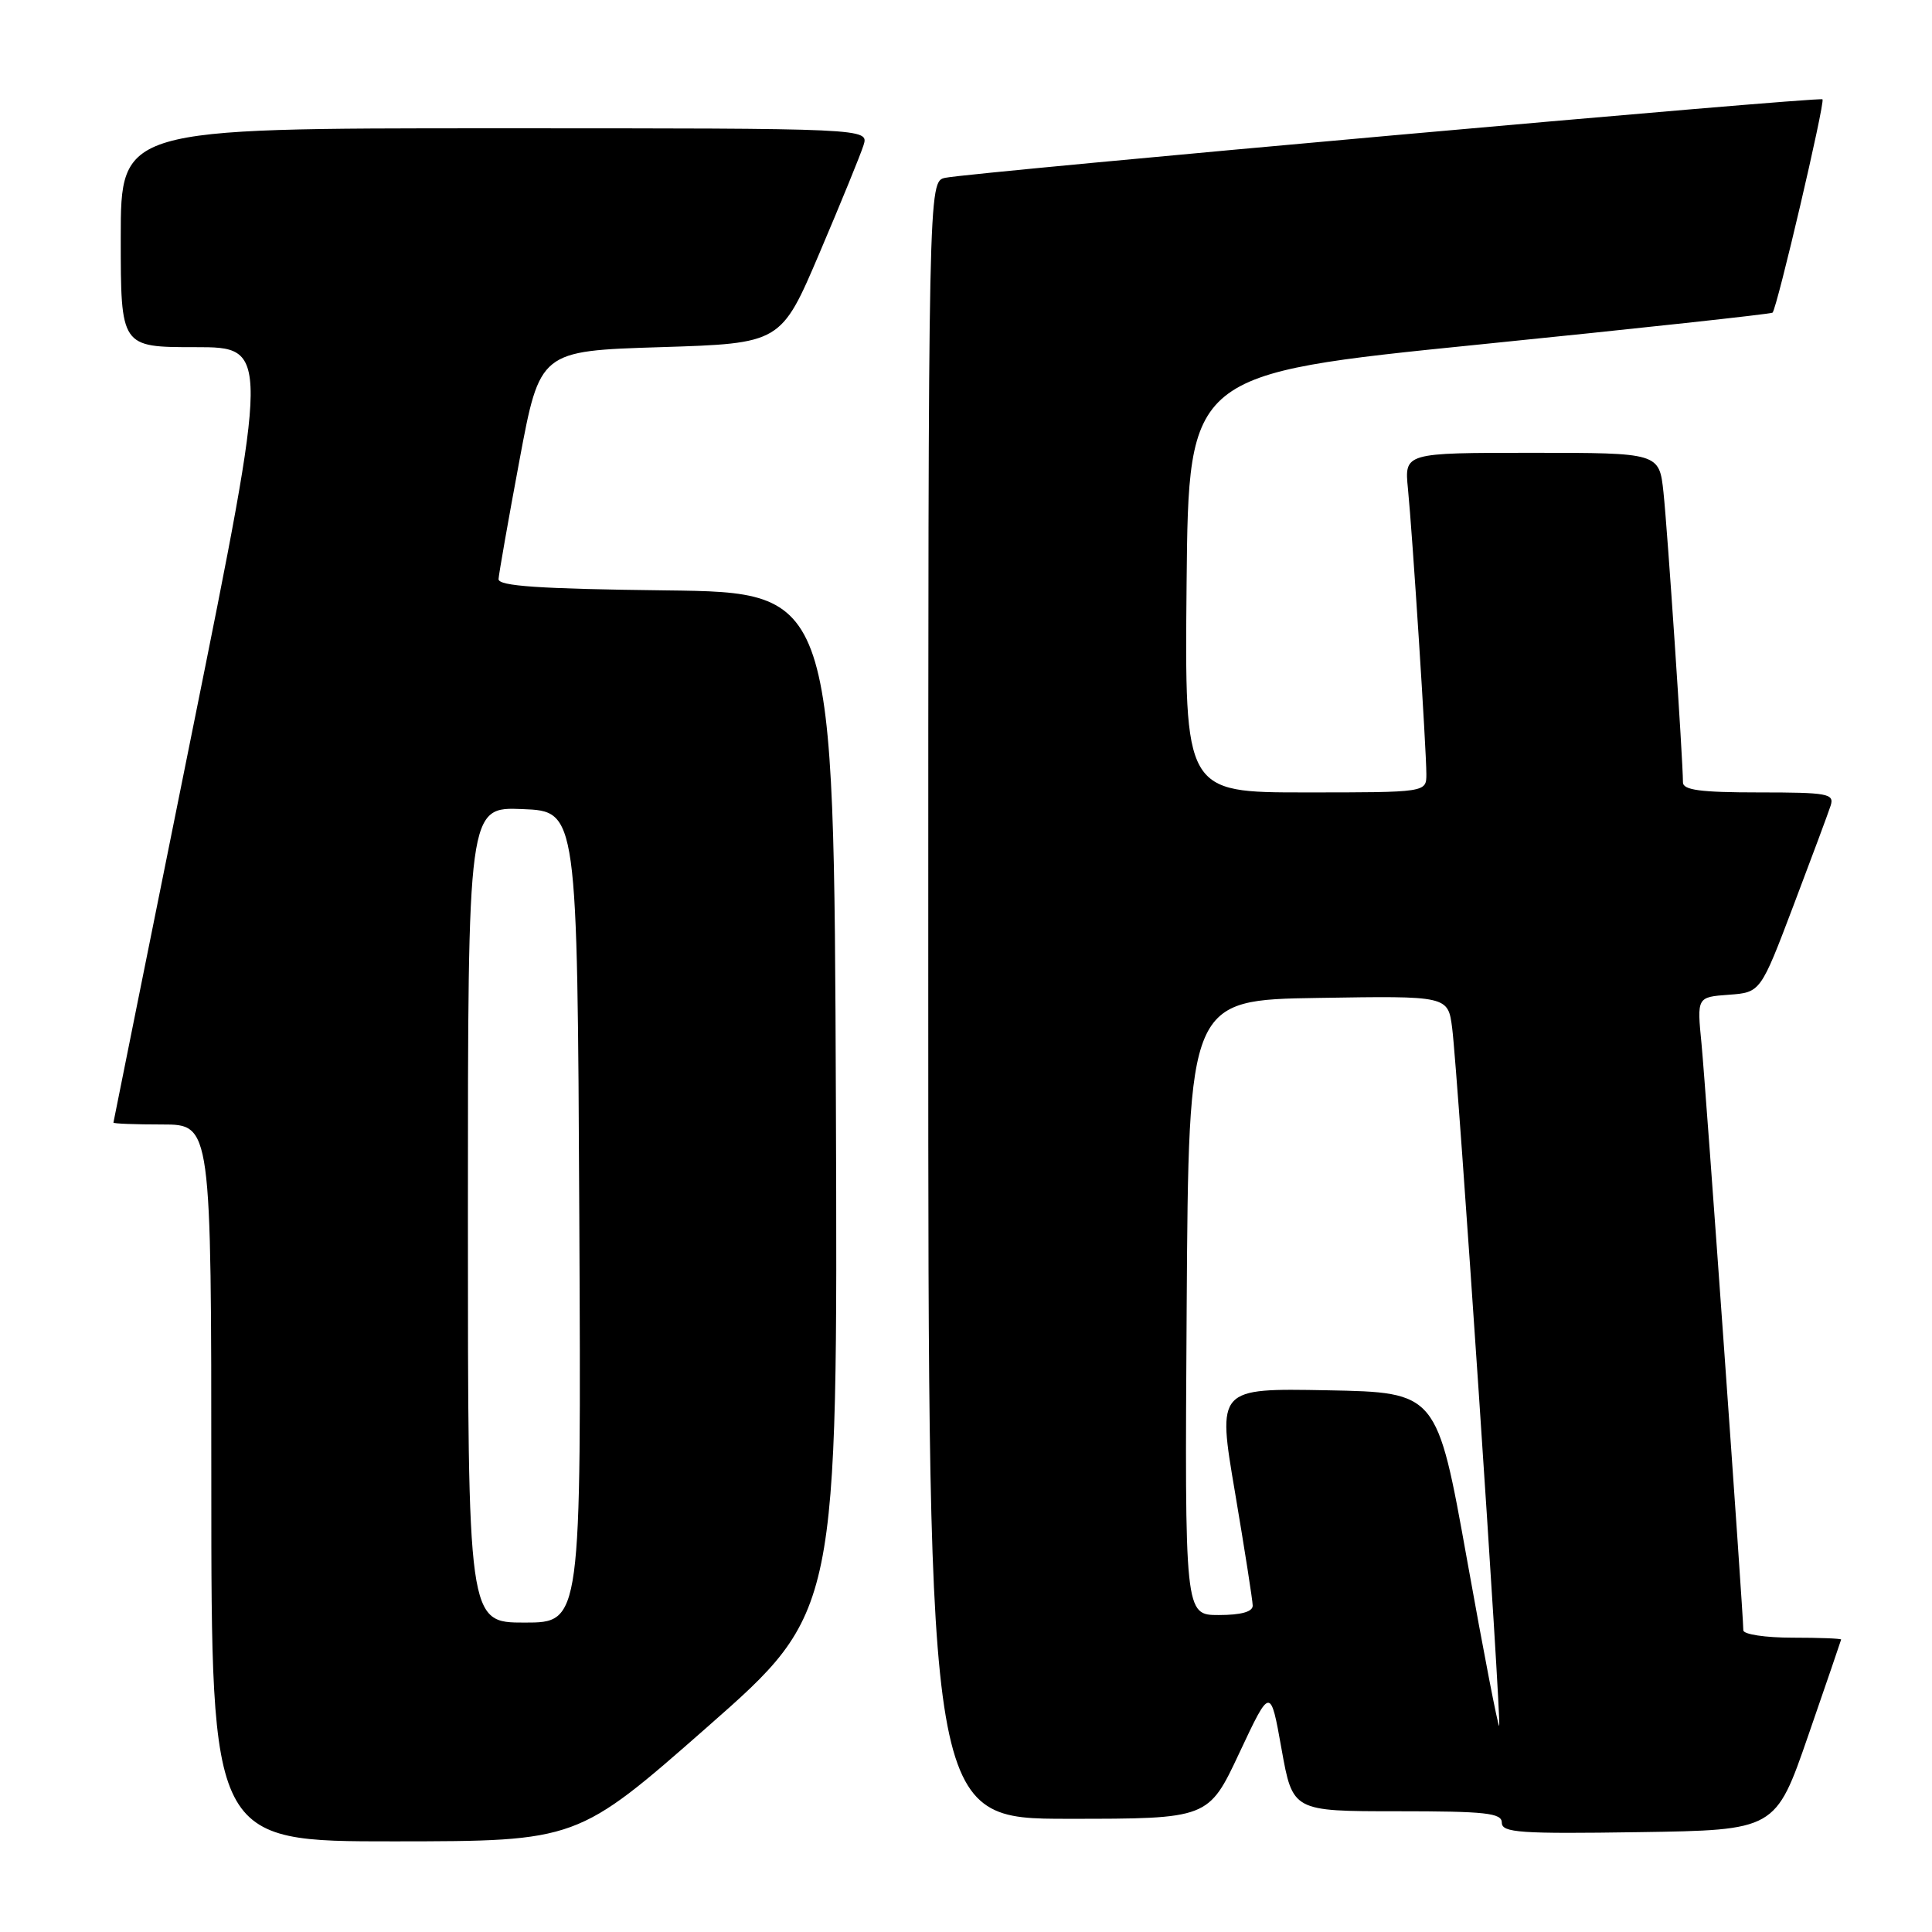 <?xml version="1.0" encoding="UTF-8" standalone="no"?>
<!DOCTYPE svg PUBLIC "-//W3C//DTD SVG 1.1//EN" "http://www.w3.org/Graphics/SVG/1.1/DTD/svg11.dtd" >
<svg xmlns="http://www.w3.org/2000/svg" xmlns:xlink="http://www.w3.org/1999/xlink" version="1.1" viewBox="0 0 256 256">
 <g >
 <path fill="currentColor"
d=" M 93.76 228.80 C 111.01 213.63 111.01 213.63 110.76 146.07 C 110.50 78.50 110.50 78.50 88.25 78.23 C 71.40 78.03 66.02 77.66 66.06 76.73 C 66.10 76.05 67.34 68.97 68.83 61.00 C 71.54 46.50 71.54 46.50 87.52 46.00 C 103.49 45.50 103.49 45.50 108.60 33.50 C 111.41 26.90 114.03 20.49 114.42 19.25 C 115.13 17.00 115.13 17.00 65.57 17.00 C 16.00 17.00 16.00 17.00 16.00 31.50 C 16.00 46.00 16.00 46.00 25.87 46.00 C 35.74 46.00 35.74 46.00 25.40 97.25 C 19.71 125.44 15.05 148.61 15.03 148.75 C 15.01 148.89 17.92 149.00 21.50 149.00 C 28.00 149.00 28.00 149.00 28.00 196.50 C 28.00 244.00 28.00 244.00 52.25 243.99 C 76.50 243.97 76.50 243.97 93.76 228.80 Z  M 239.59 230.00 C 241.97 223.12 243.93 217.39 243.96 217.25 C 243.98 217.11 241.07 217.00 237.50 217.00 C 233.93 217.00 231.00 216.56 231.00 216.02 C 231.00 213.90 226.02 144.12 225.46 138.31 C 224.85 132.12 224.85 132.12 229.07 131.81 C 233.28 131.50 233.28 131.50 237.64 120.00 C 240.04 113.67 242.26 107.71 242.57 106.75 C 243.08 105.16 242.20 105.00 233.07 105.00 C 225.30 105.00 223.00 104.69 223.00 103.66 C 223.00 100.72 220.95 70.18 220.42 65.25 C 219.86 60.00 219.86 60.00 202.98 60.00 C 186.09 60.00 186.09 60.00 186.56 64.75 C 187.16 70.78 189.00 99.37 189.00 102.58 C 189.00 105.00 189.00 105.00 172.98 105.00 C 156.97 105.00 156.97 105.00 157.23 77.27 C 157.50 49.54 157.50 49.54 196.00 45.65 C 217.18 43.51 234.67 41.61 234.87 41.43 C 235.46 40.90 241.86 13.54 241.49 13.16 C 241.10 12.77 128.72 22.83 125.25 23.56 C 123.00 24.04 123.00 24.04 123.00 132.52 C 123.00 241.00 123.00 241.00 141.56 241.00 C 160.13 241.00 160.13 241.00 164.23 232.25 C 168.34 223.50 168.34 223.50 169.81 231.75 C 171.29 240.00 171.29 240.00 185.15 240.00 C 196.89 240.00 199.00 240.23 199.00 241.52 C 199.00 242.84 201.44 243.01 217.13 242.77 C 235.27 242.50 235.27 242.50 239.59 230.00 Z  M 62.00 160.96 C 62.00 106.91 62.00 106.91 69.25 107.21 C 76.50 107.50 76.50 107.50 76.76 161.25 C 77.02 215.00 77.02 215.00 69.51 215.00 C 62.00 215.00 62.00 215.00 62.00 160.96 Z  M 194.40 206.73 C 190.41 184.50 190.41 184.50 175.86 184.22 C 161.30 183.95 161.30 183.95 163.64 197.72 C 164.92 205.30 165.98 212.06 165.99 212.75 C 166.00 213.57 164.44 214.00 161.49 214.00 C 156.98 214.00 156.98 214.00 157.24 173.25 C 157.50 132.50 157.50 132.50 174.69 132.23 C 191.87 131.95 191.87 131.95 192.42 136.23 C 193.17 141.98 198.98 228.35 198.65 228.69 C 198.50 228.83 196.59 218.95 194.40 206.73 Z "/>
</g>
</svg>